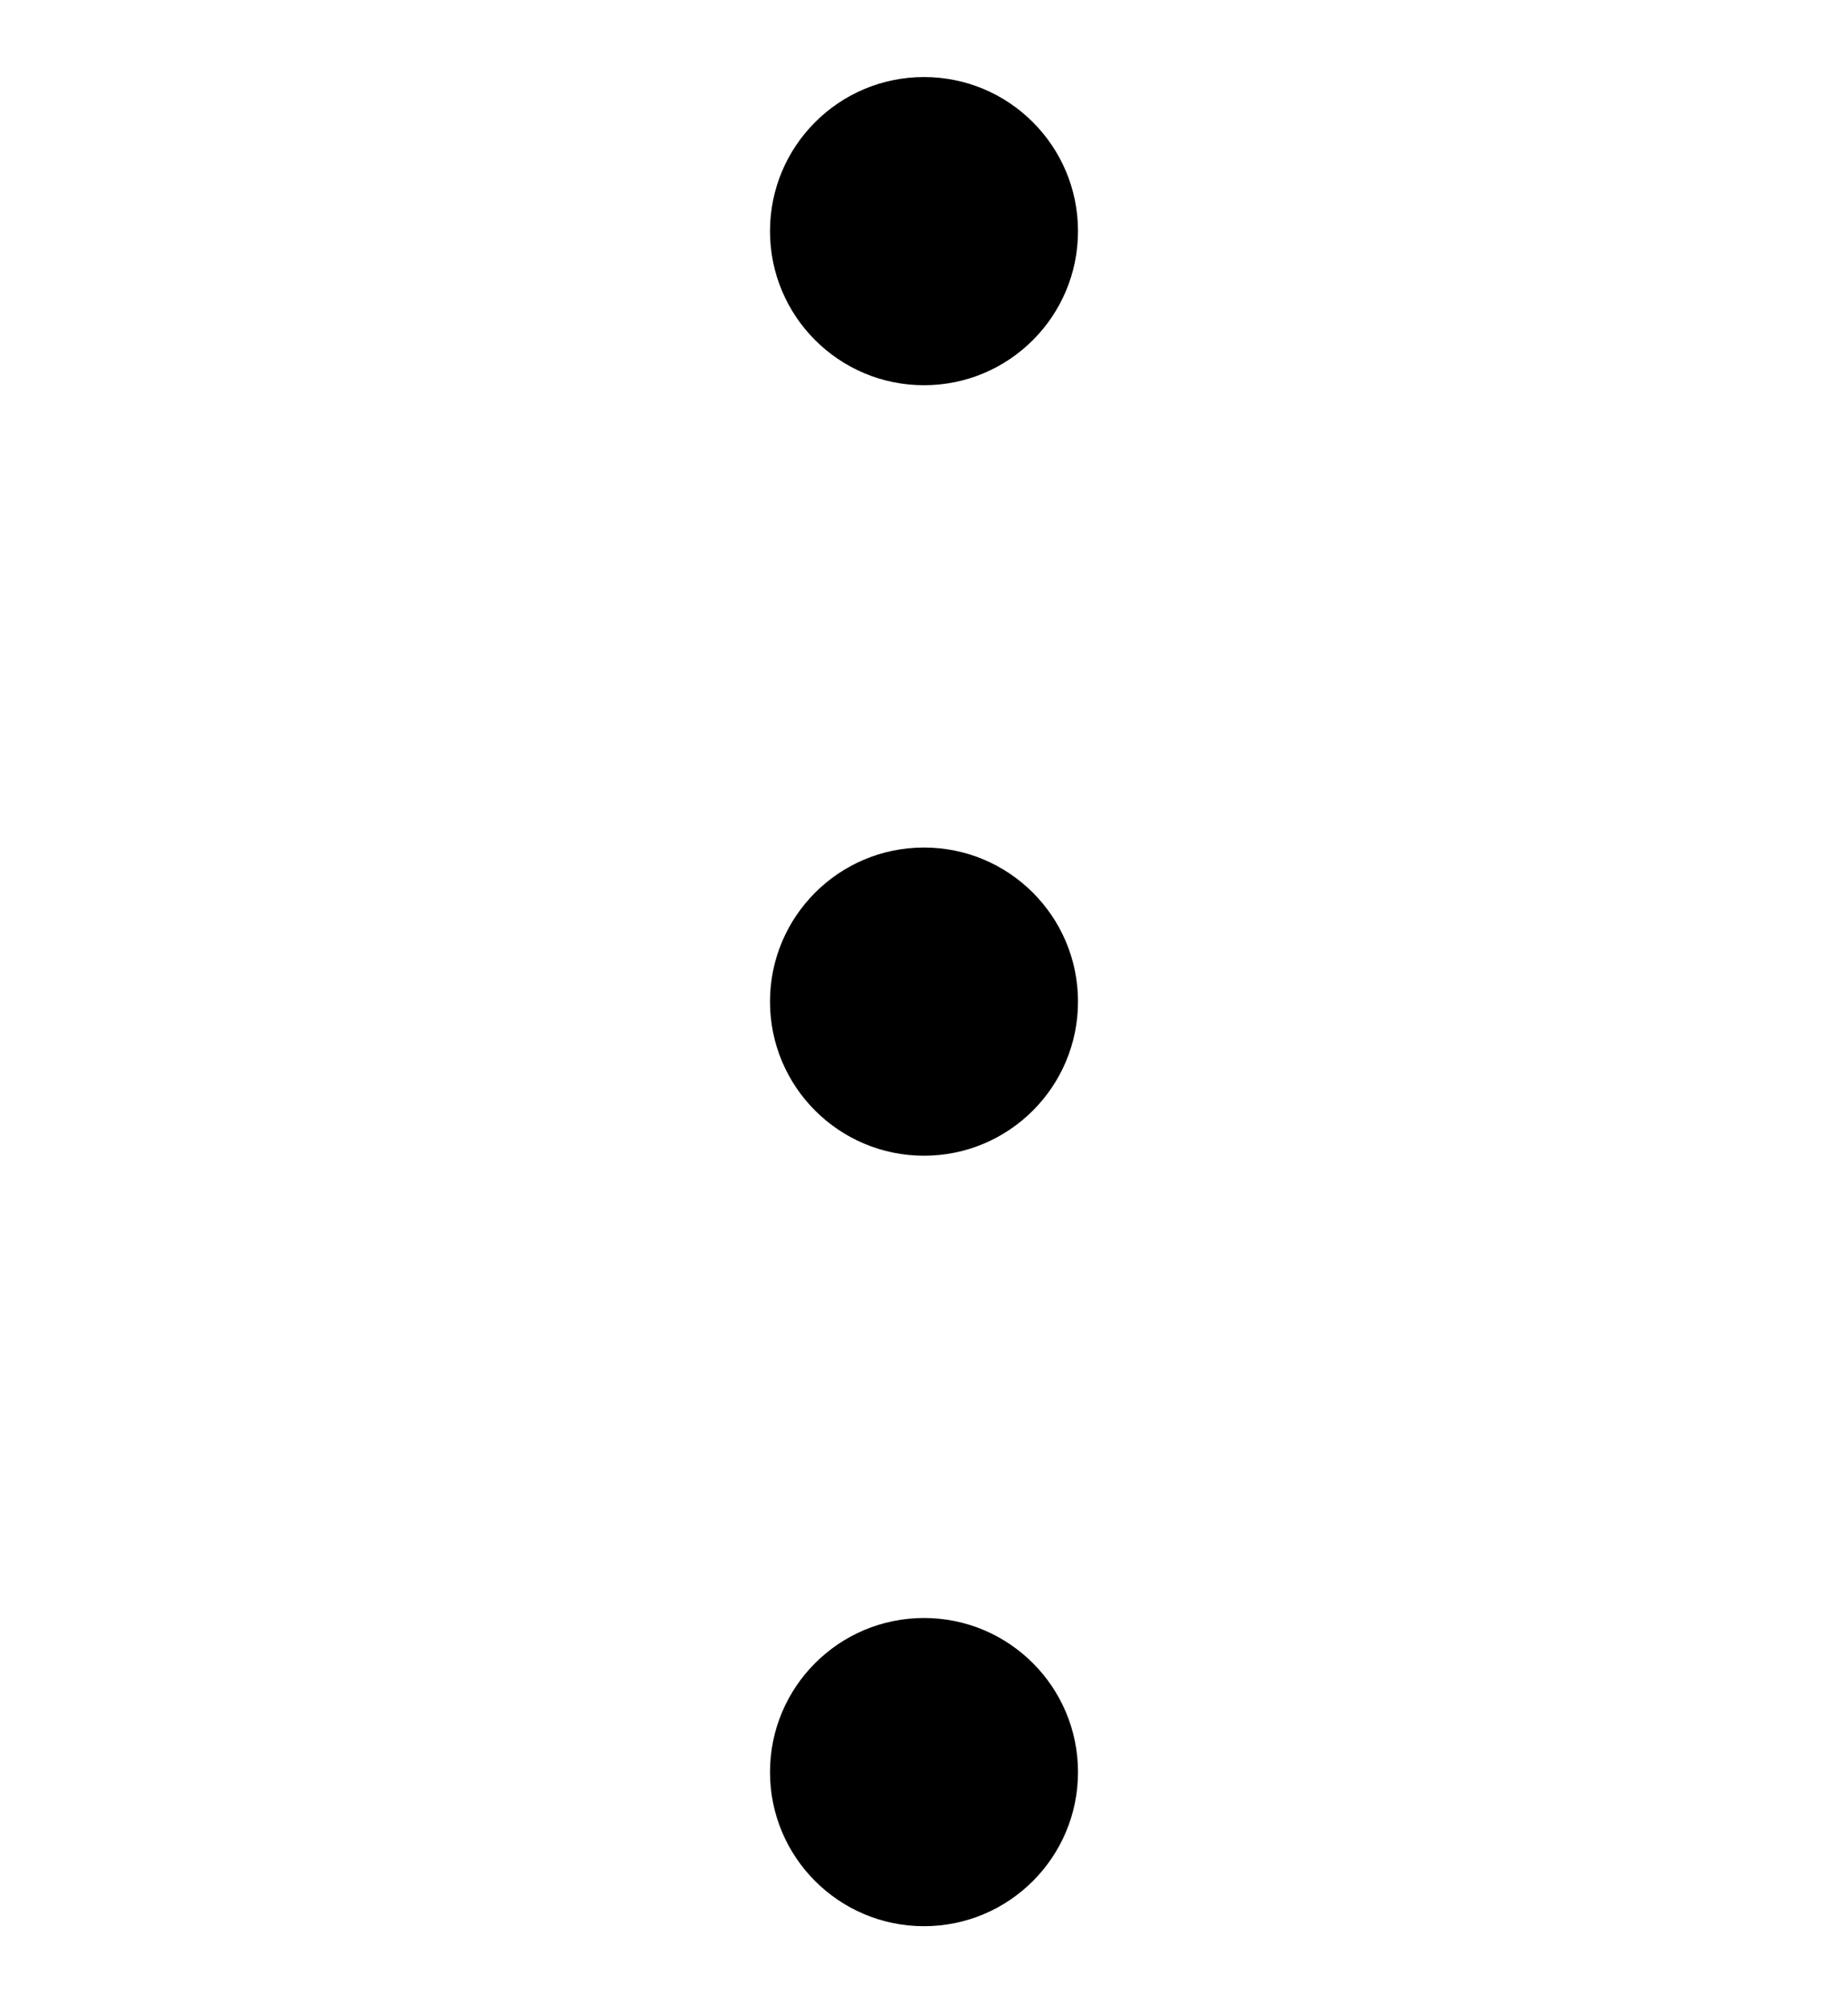 <svg viewBox="0 0 12 13" fill="none" xmlns="http://www.w3.org/2000/svg">
<g clip-path="url(#clip0_8892_116201)">
<circle cx="6" cy="1.5" r="1" fill="currentColor"/>
<circle cx="6" cy="6.5" r="1" fill="currentColor"/>
<circle cx="6" cy="11.5" r="1" fill="currentColor"/>
</g>
<defs>
<clipPath id="clip0_8892_116201">
<rect width="100%" height="100%" fill="currentColor" transform="translate(0 0.5)"/>
</clipPath>
</defs>
</svg>
